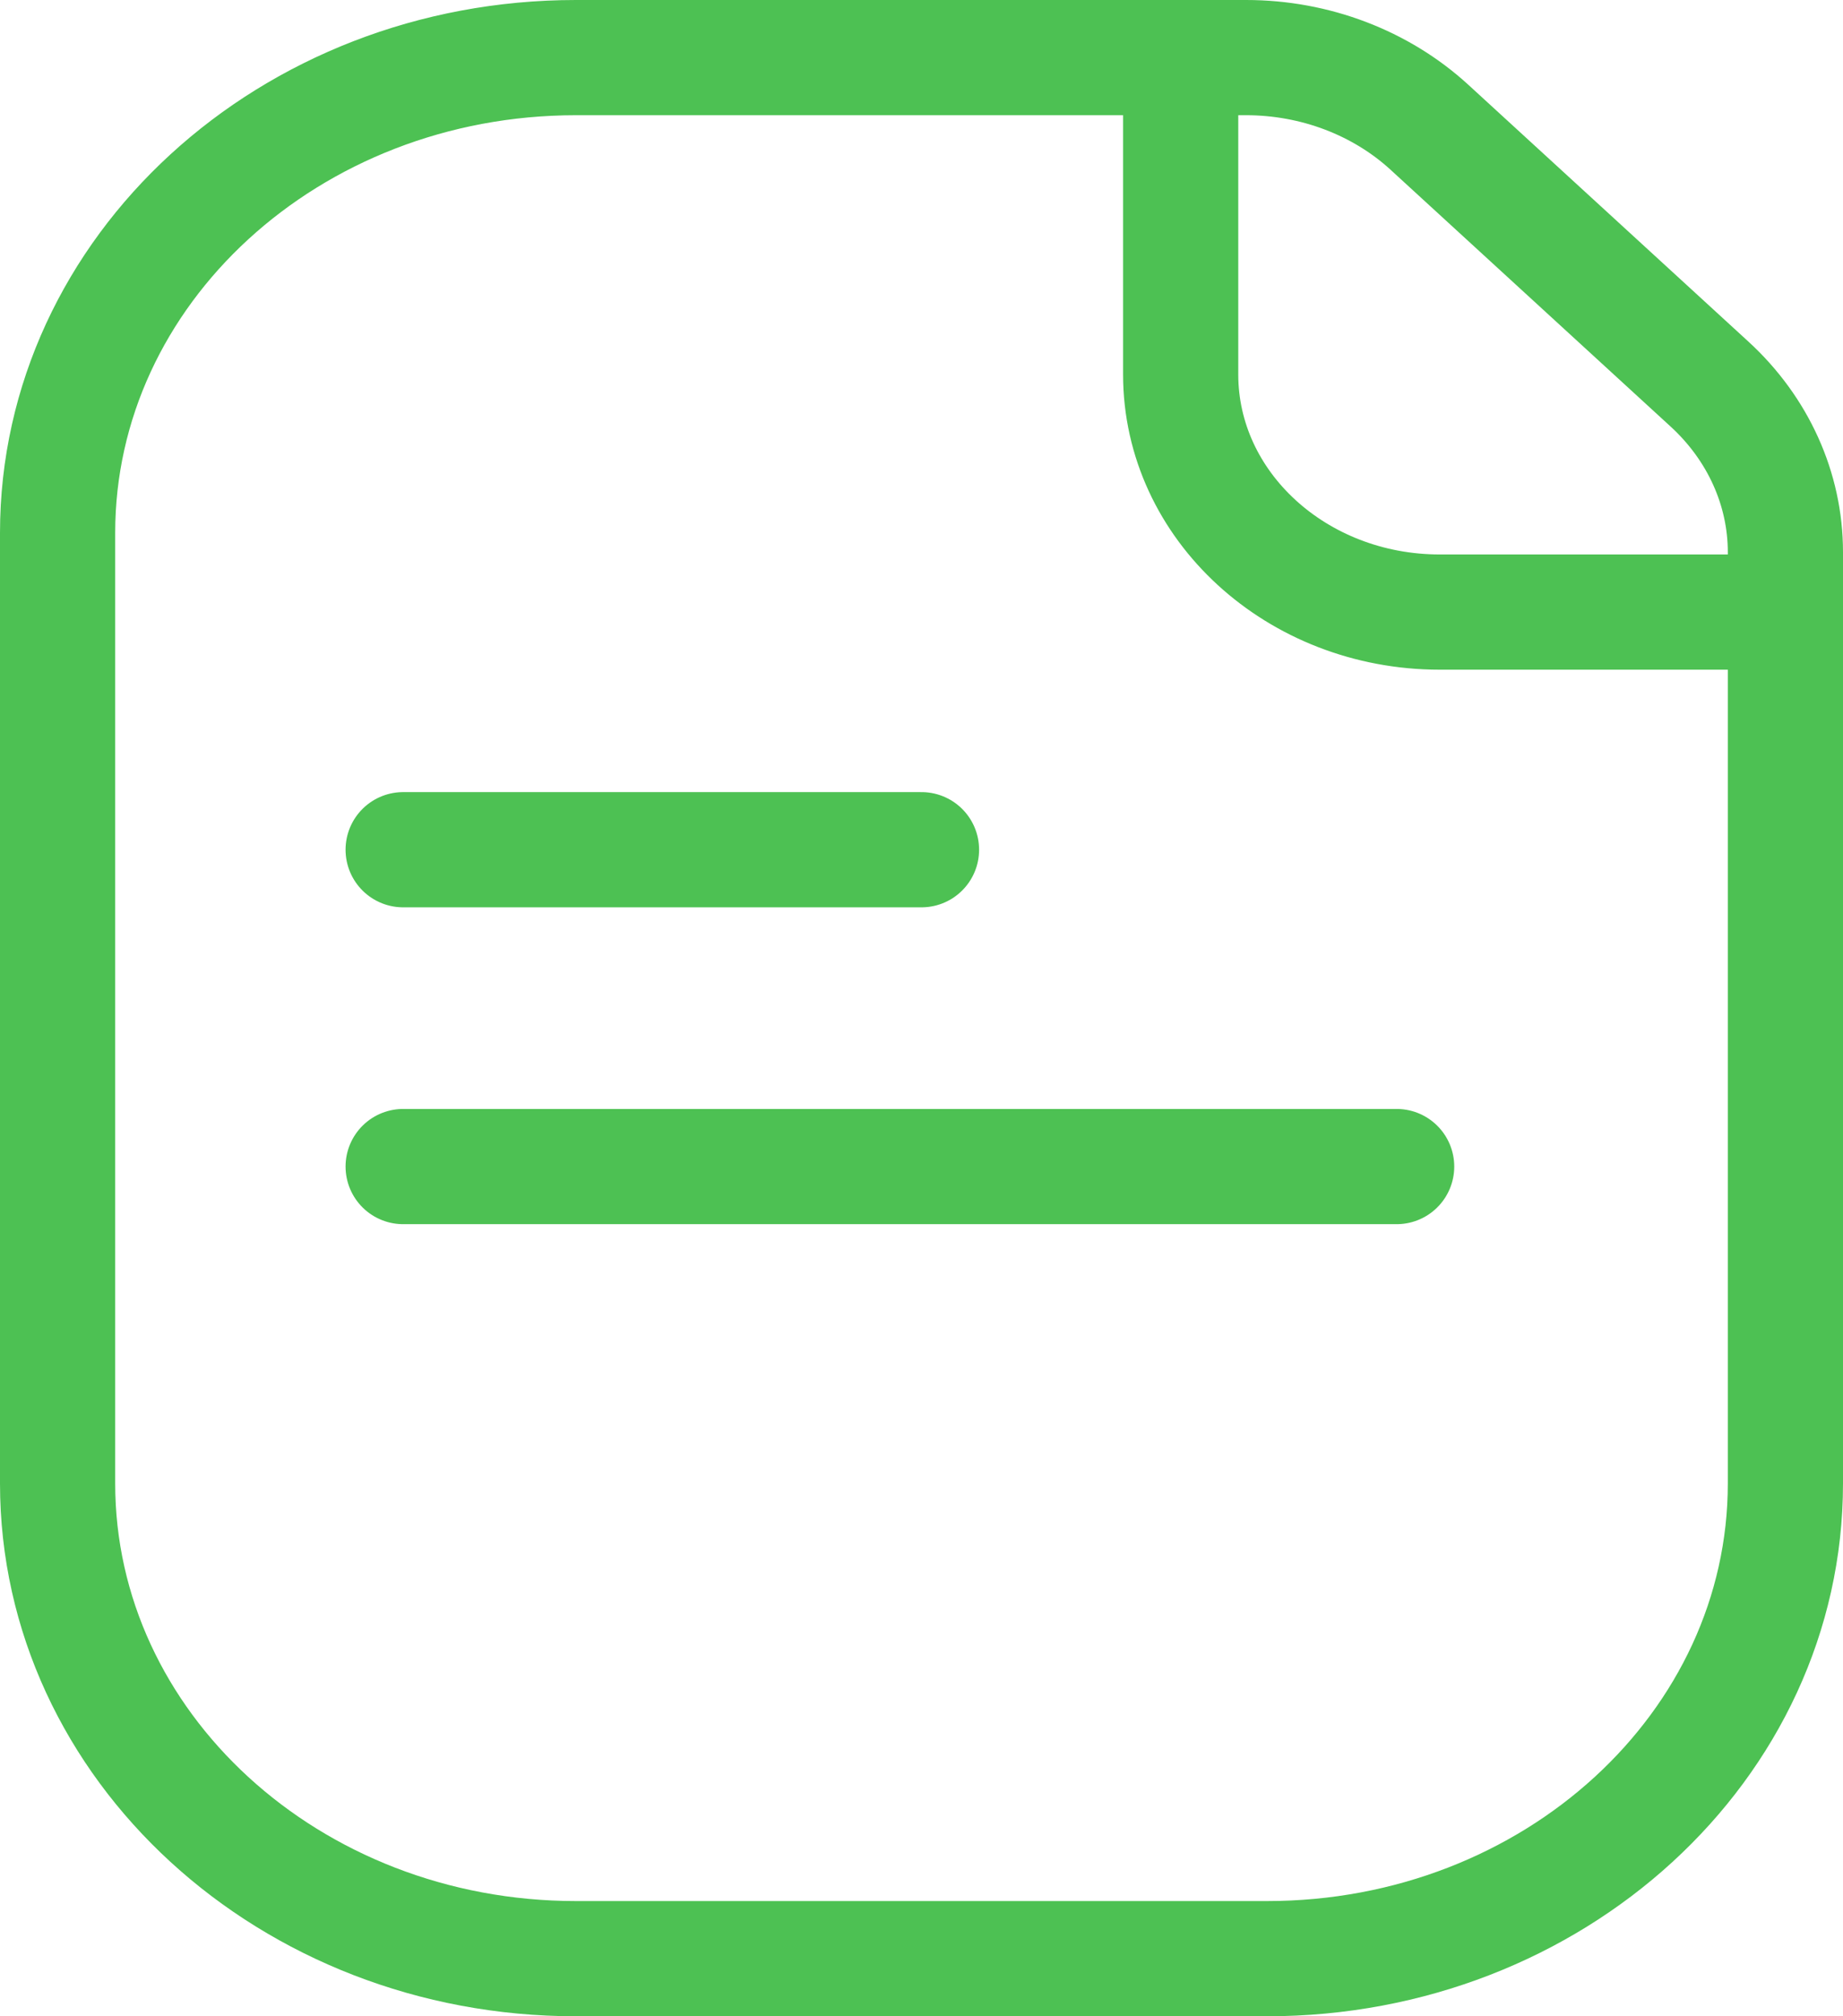 <svg width="32" height="35" viewBox="0 0 32 35" fill="none" xmlns="http://www.w3.org/2000/svg">
<path d="M20.5 1H10C5.029 1 1 4.694 1 9.25V25.75C1 30.306 5.029 34 10 34H22C26.971 34 31 30.306 31 25.75V10.625M20.5 1H21.636C22.829 1 23.974 1.435 24.818 2.208L29.682 6.667C30.526 7.44 31 8.49 31 9.584V10.625M20.5 1V6.5C20.5 8.778 22.515 10.625 25 10.625H31M7 14.75H16M7 20.25H24.25" stroke="#4DC153" stroke-width="2" stroke-linecap="round"/>
</svg>
